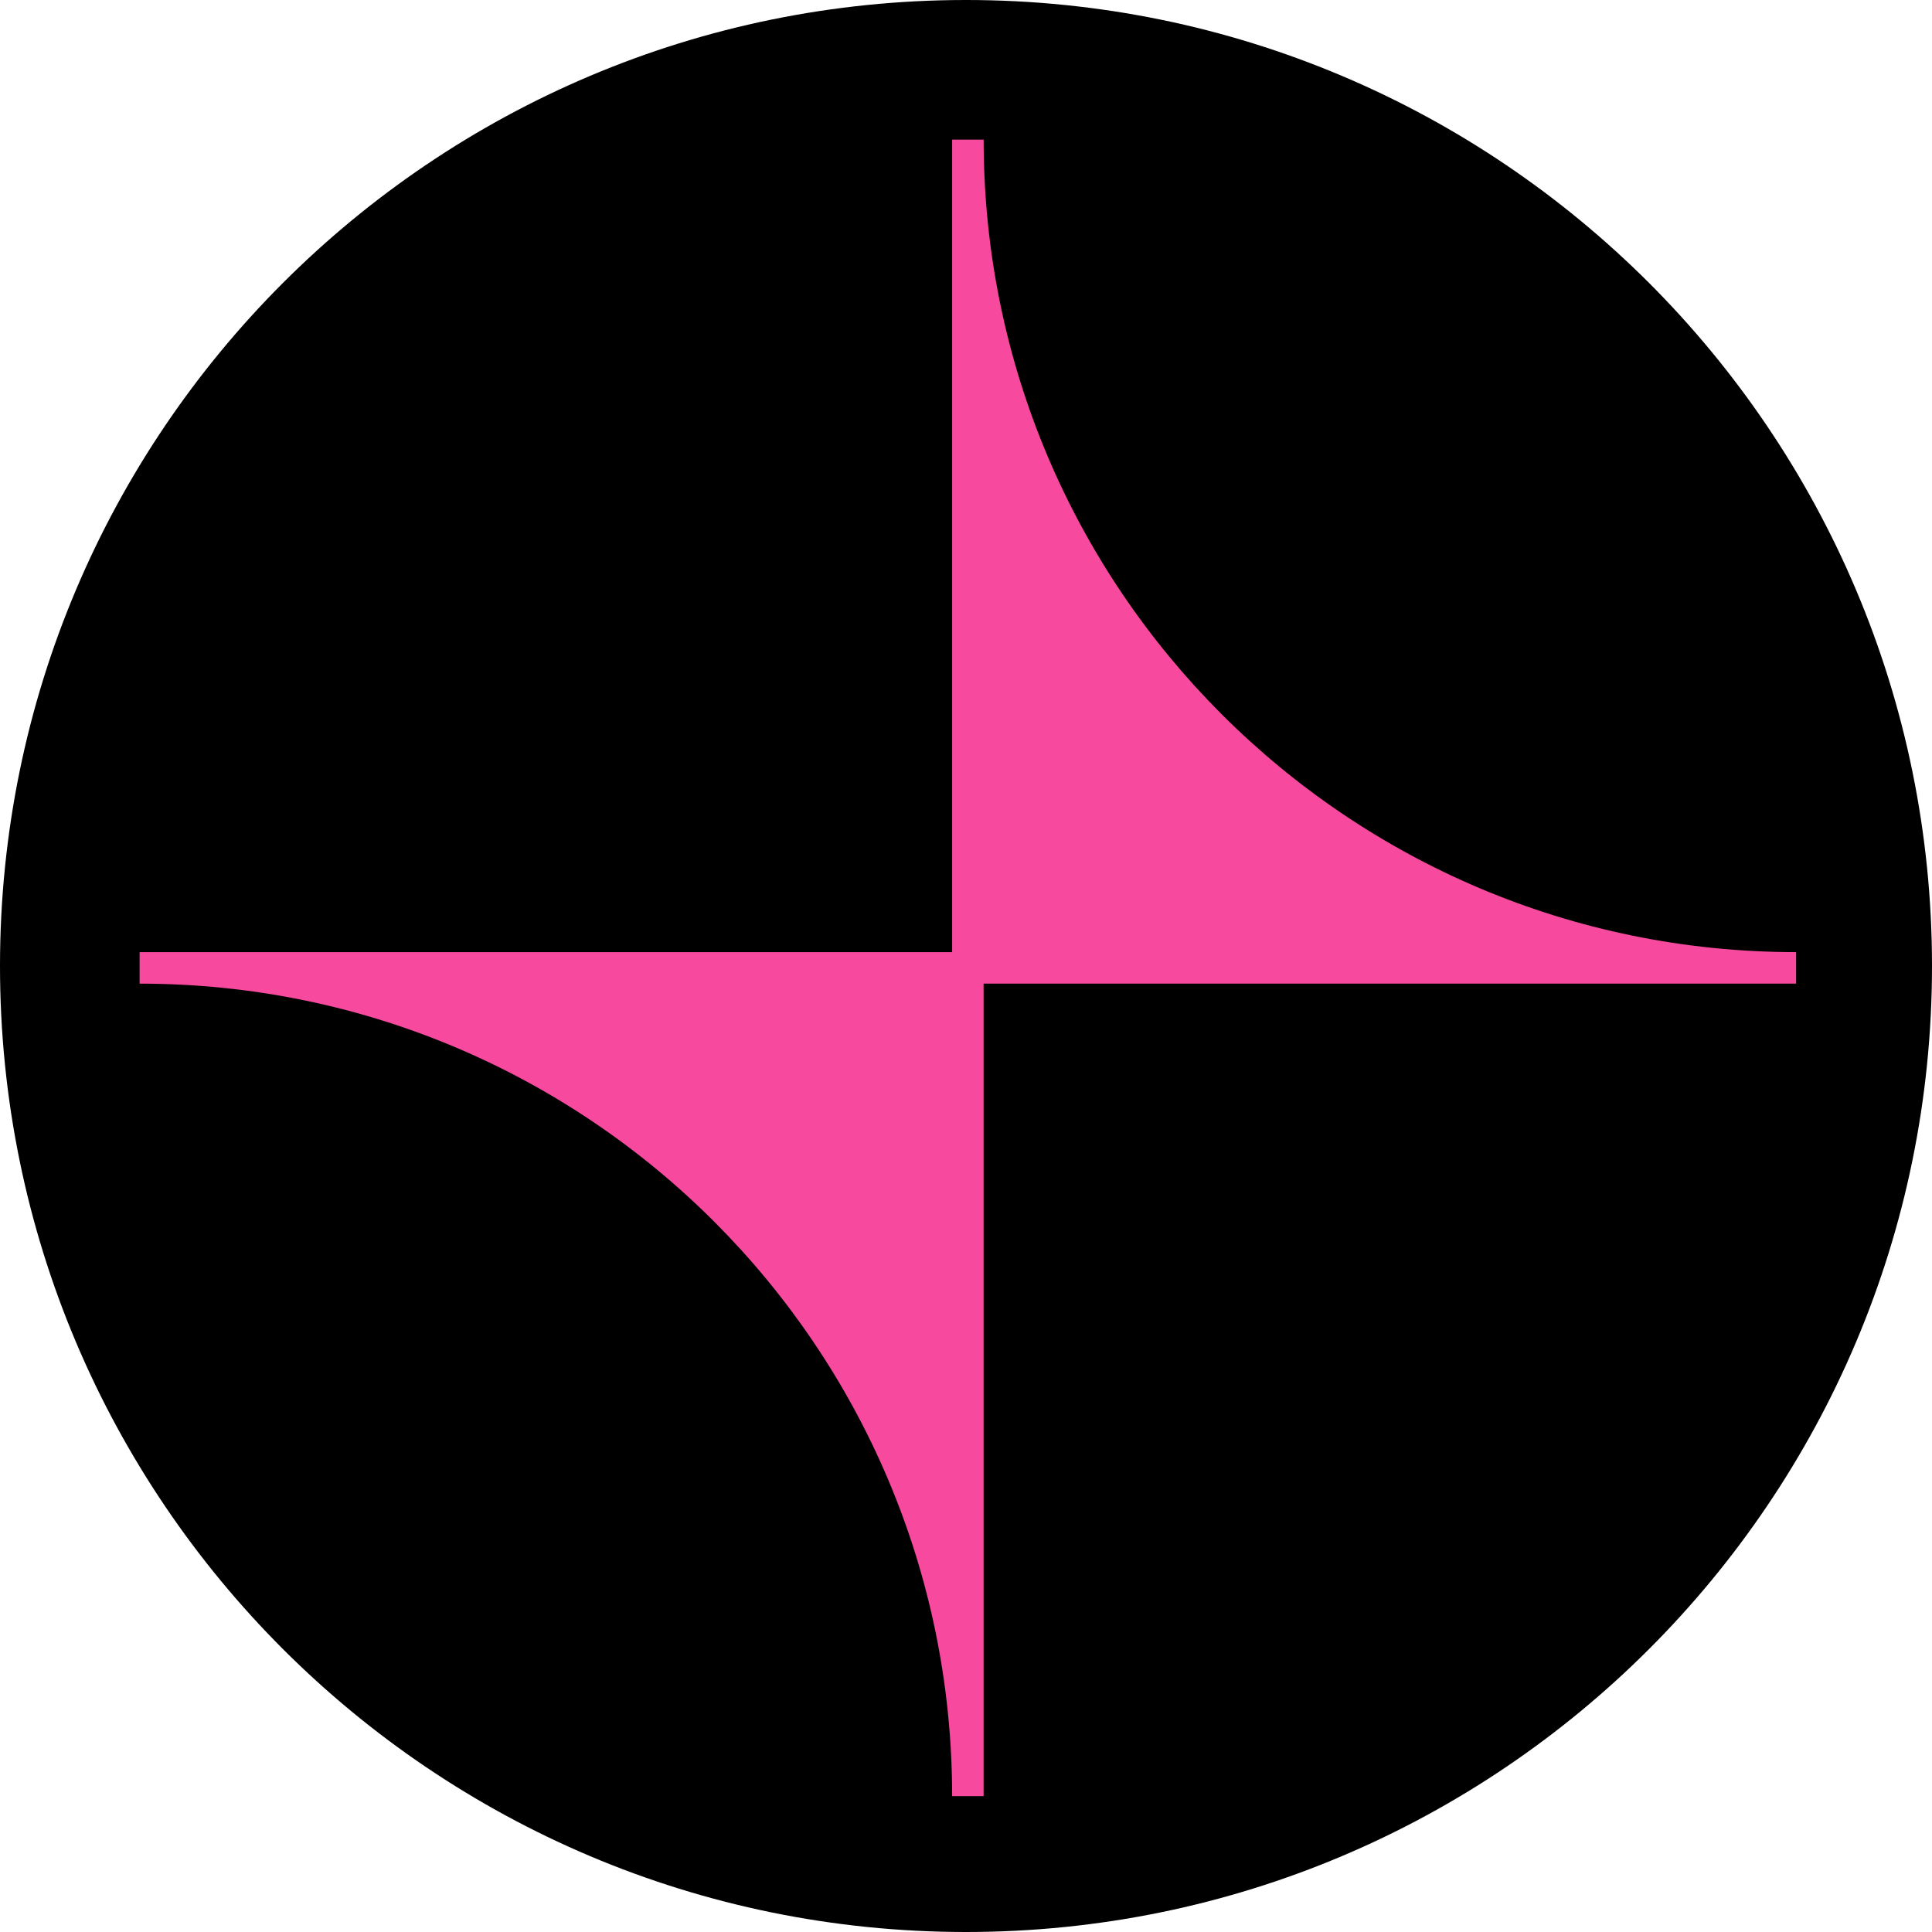 <svg xmlns="http://www.w3.org/2000/svg" fill="none" viewBox="0 0 512 512"><path fill="#000" d="M256 512c141.385 0 256-114.615 256-256S397.385 0 256 0 0 114.615 0 256s114.615 256 256 256"/><path fill="#F7499D" d="M260.676 37c0 118.889 96.347 215.324 215.324 215.324l-.011.011v8.341H260.665V476h-8.341c0-118.878-96.358-215.324-215.324-215.324v-8.352h215.324V37z"/></svg>